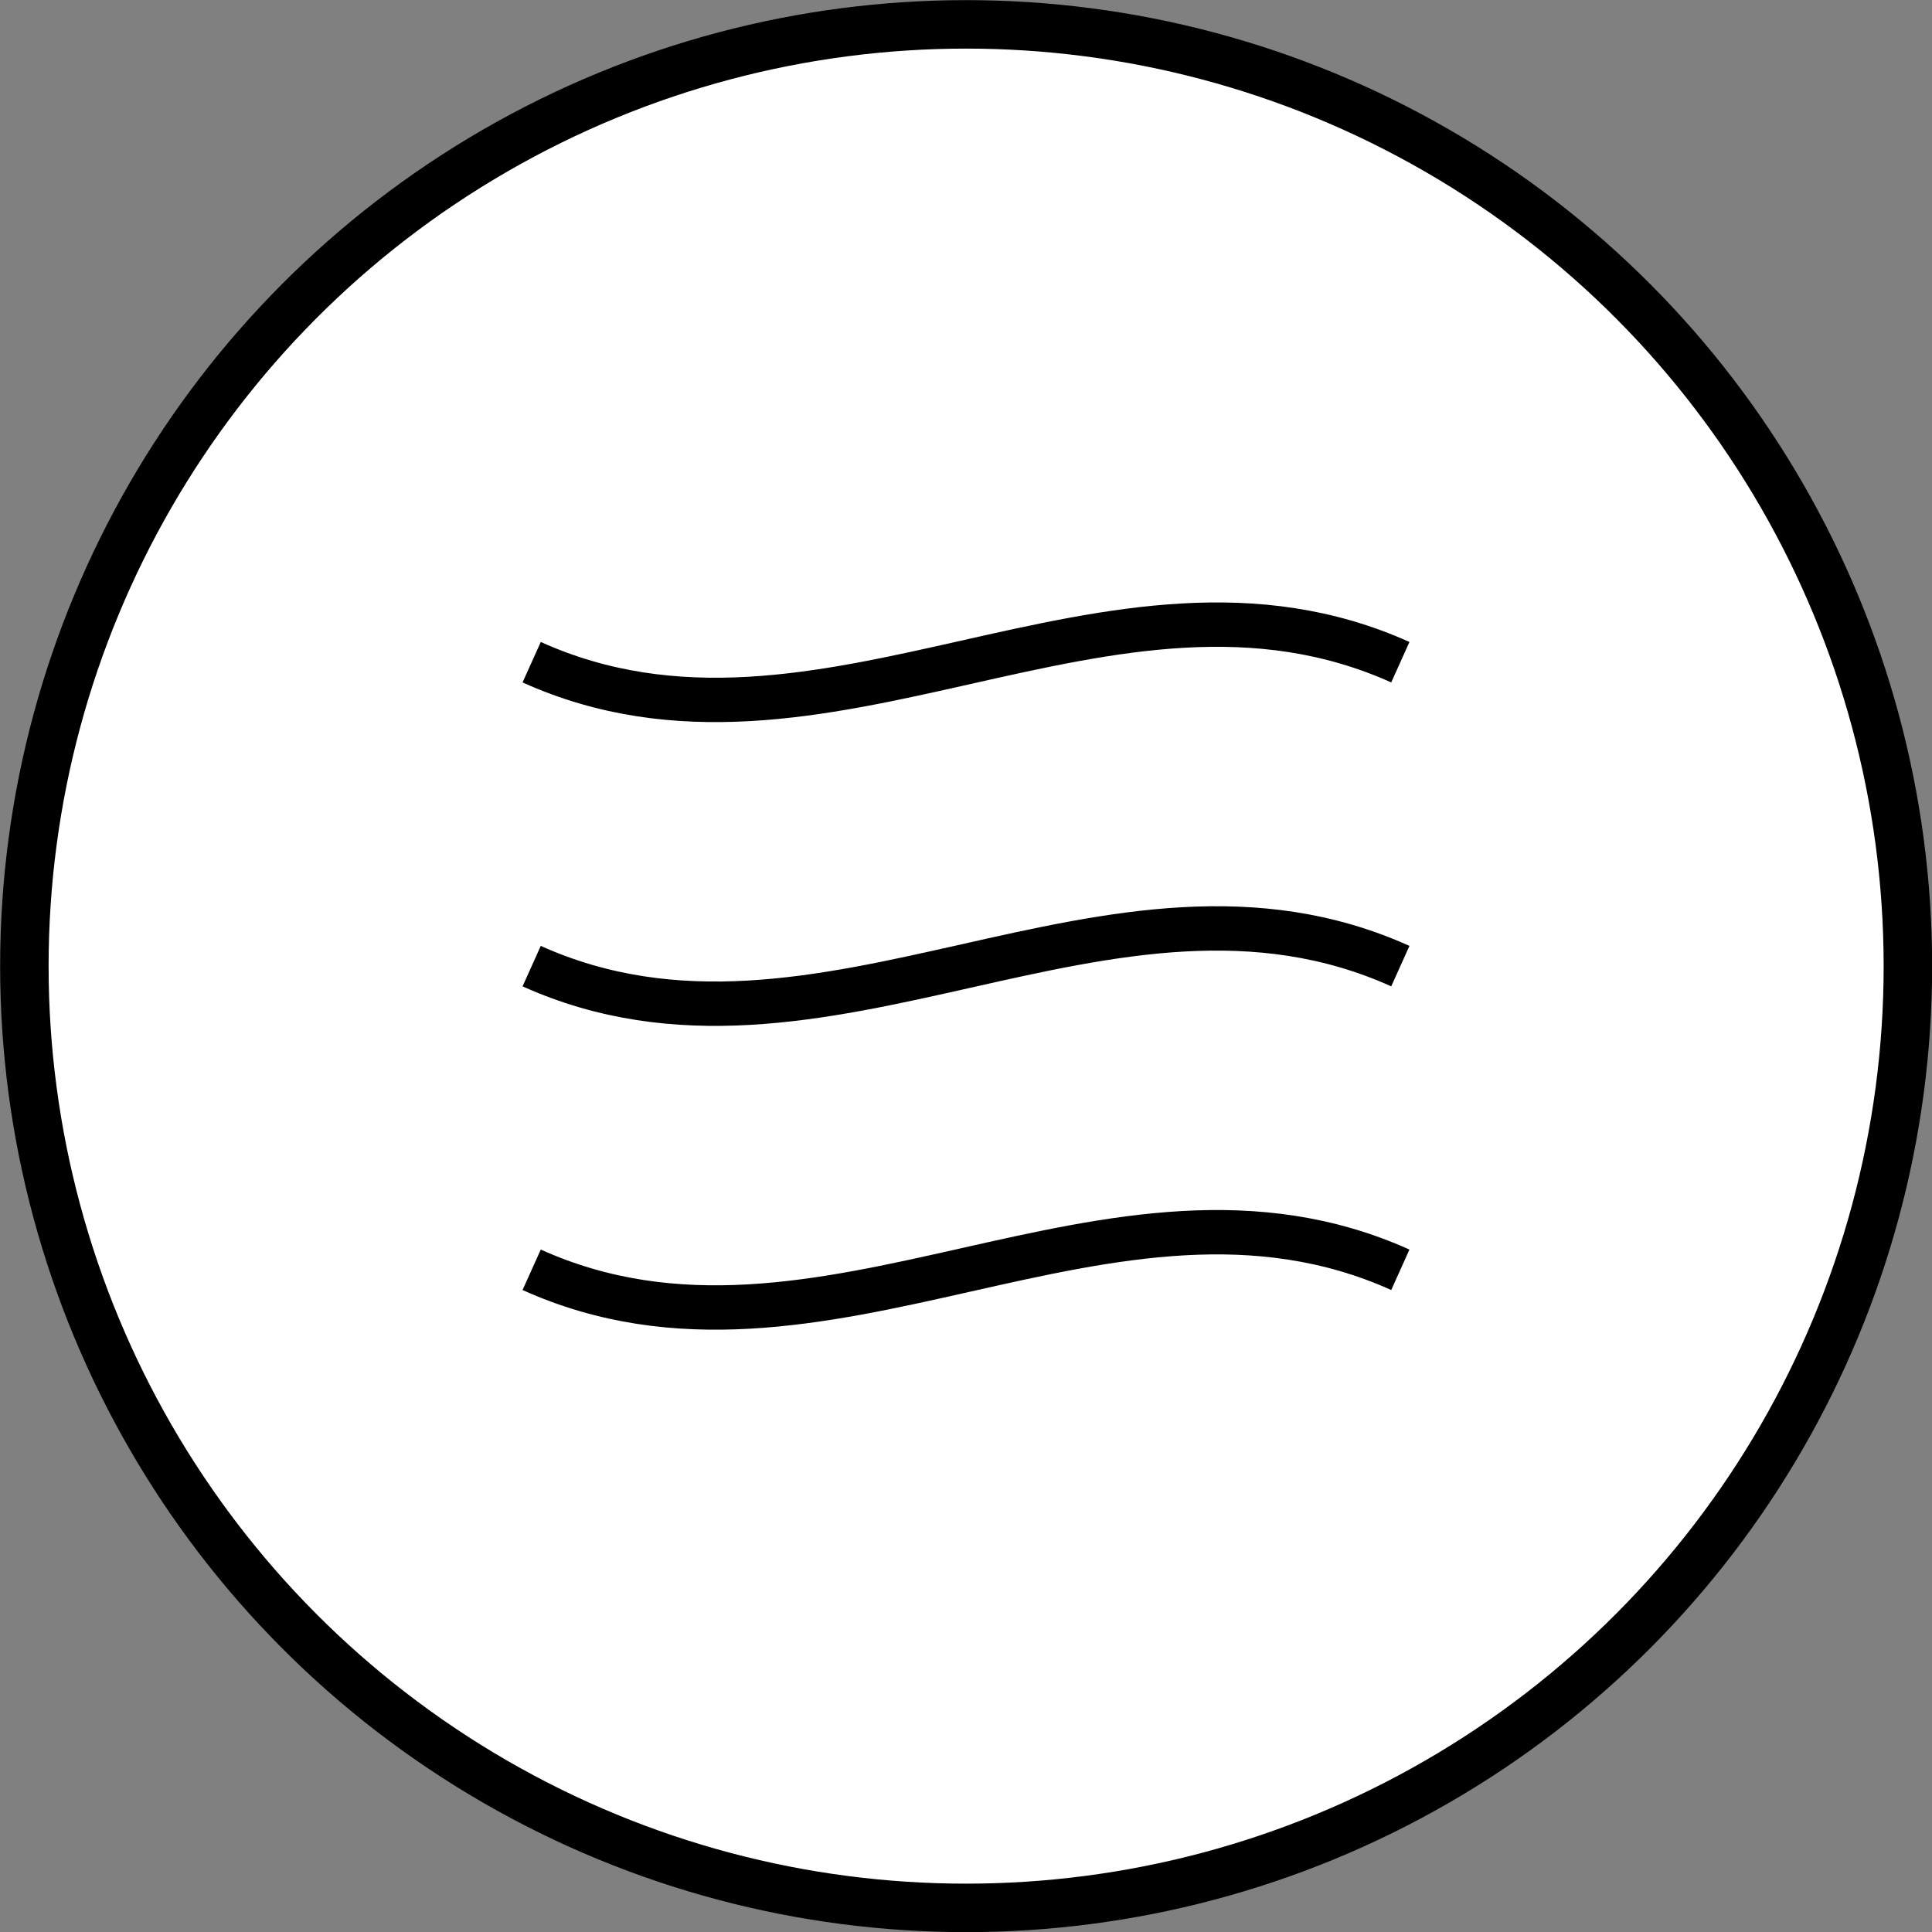<svg xmlns="http://www.w3.org/2000/svg" viewBox="0 0 75.33 75.33"><rect x="0" y="0" width="75.33" height="75.33" fill="#808080" stroke="none"/><defs><style>.cls-1,.cls-2{fill:#fff;stroke:#000;stroke-miterlimit:10;}.cls-1{stroke-width:1.89px;}.cls-2{stroke-width:1.73px;}</style></defs><g id="Layer_2" data-name="Layer 2"><g id="Layer_1-2" data-name="Layer 1"><circle class="cls-1" cx="37.67" cy="37.67" r="36.72"/><path class="cls-2" d="M20.73,25.82c11.29,5.09,22.58-5.08,33.87,0"/><path class="cls-2" d="M20.73,37.67c11.29,5.08,22.58-5.09,33.87,0"/><path class="cls-2" d="M20.73,49.51c11.29,5.09,22.58-5.08,33.87,0"/></g></g></svg>
